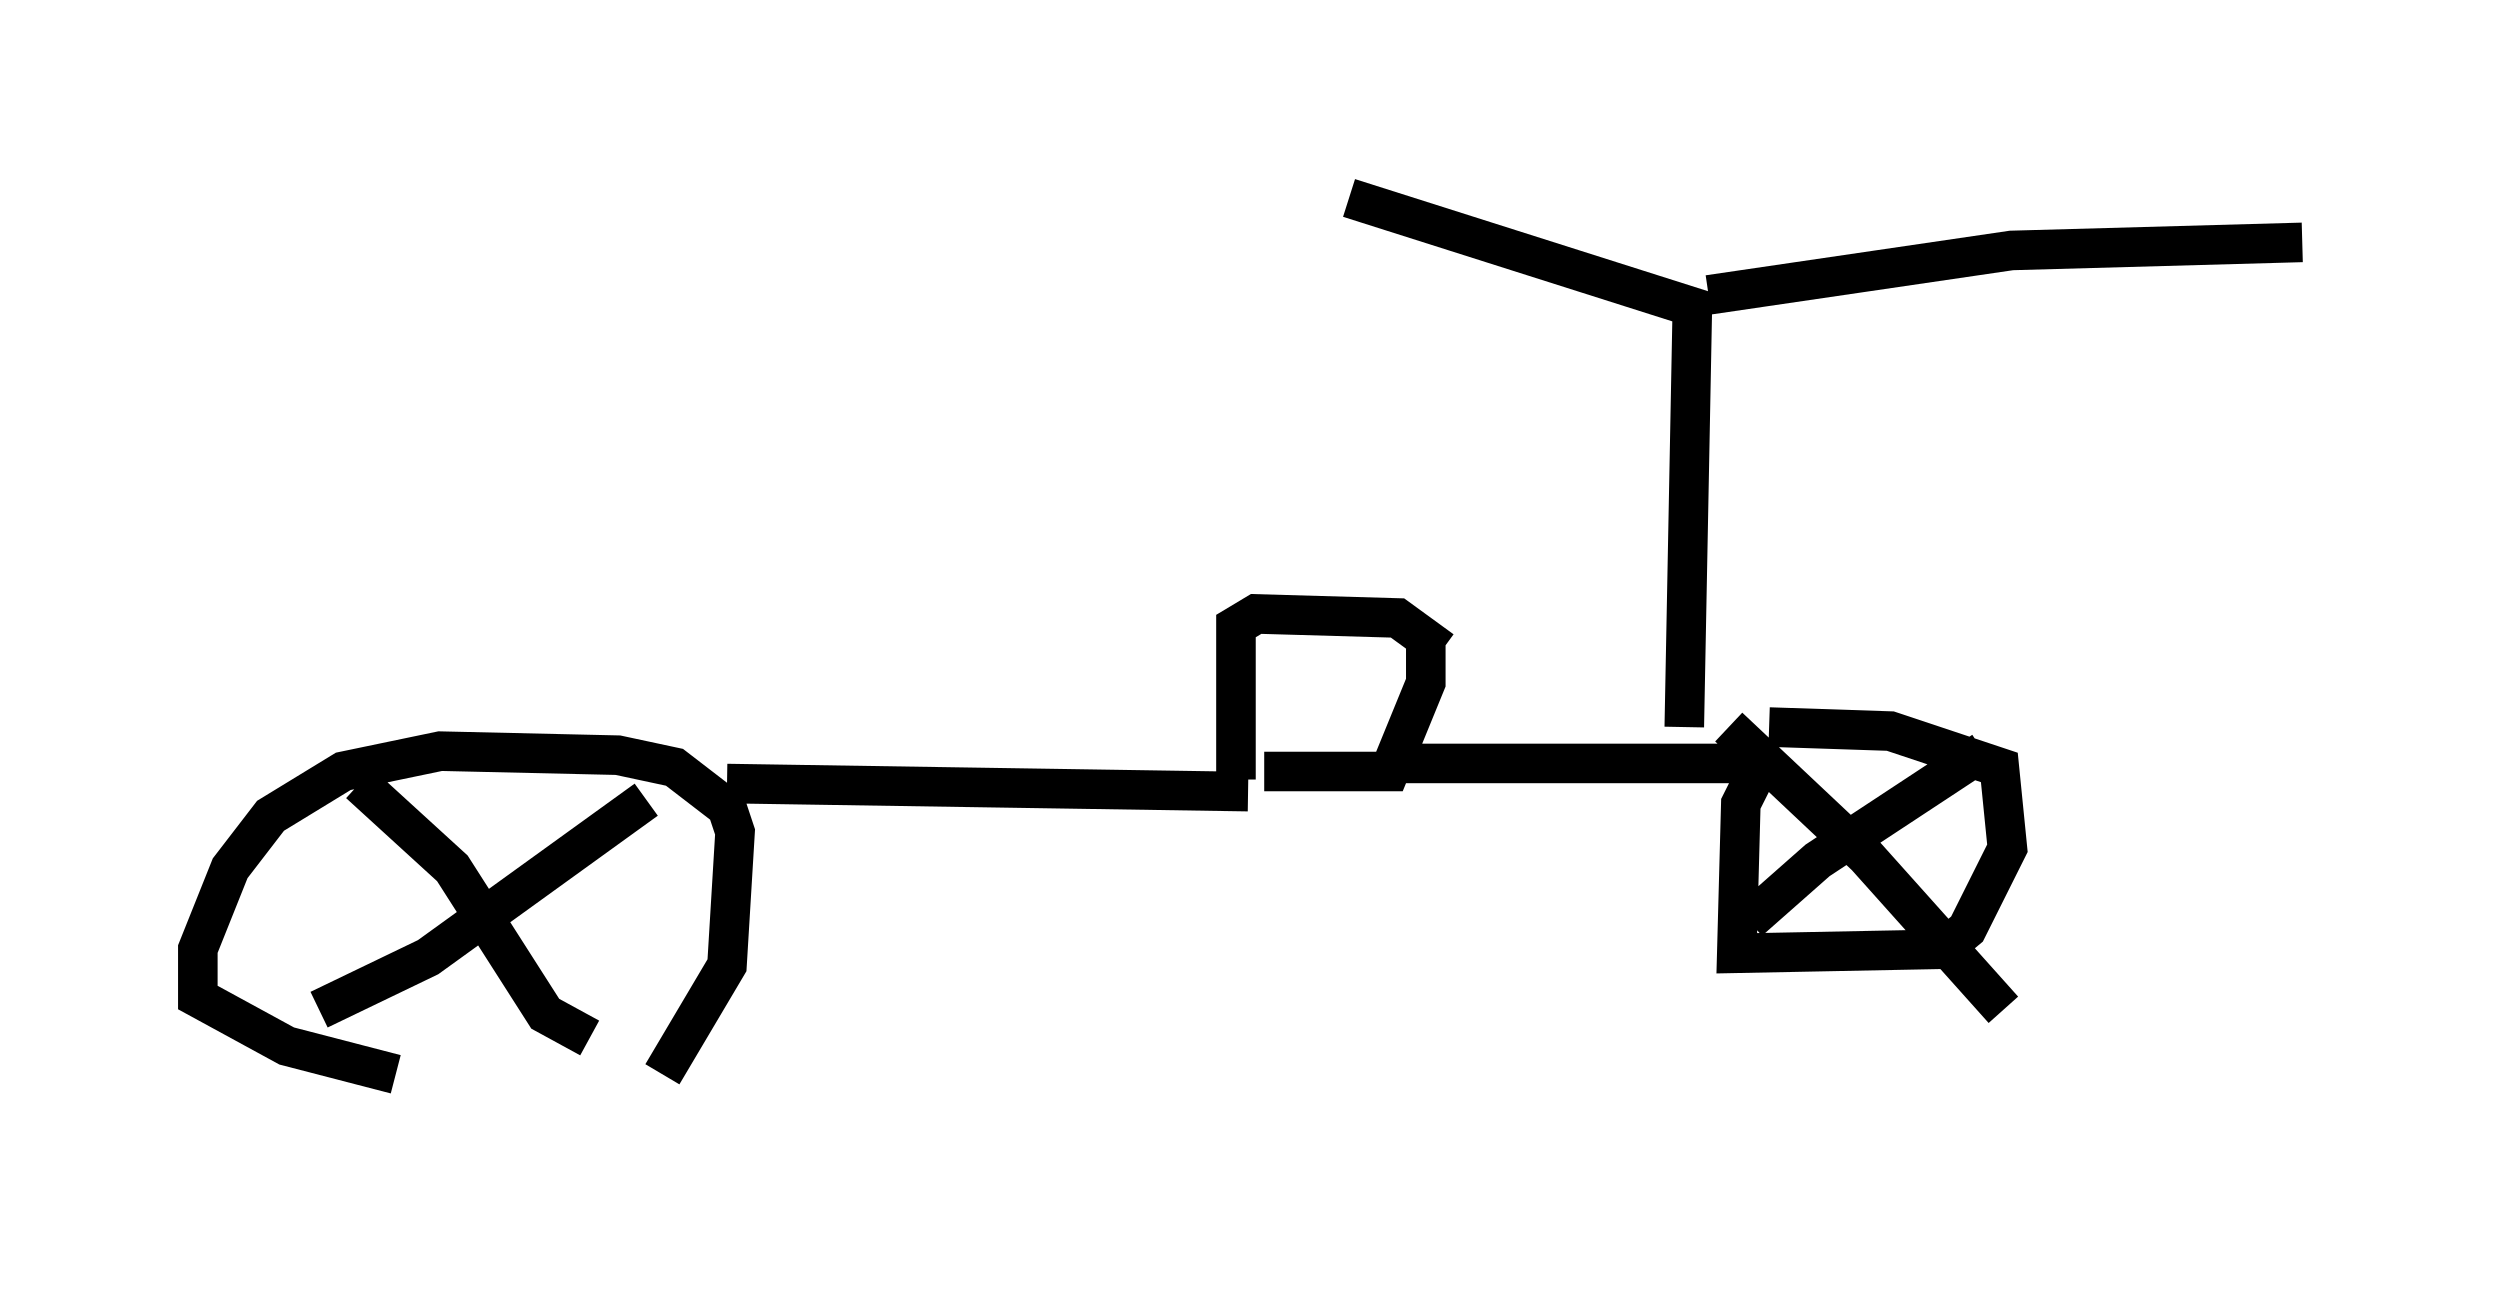 <?xml version="1.0" encoding="utf-8" ?>
<svg baseProfile="full" height="33.071" version="1.1" width="63.186" xmlns="http://www.w3.org/2000/svg" xmlns:ev="http://www.w3.org/2001/xml-events" xmlns:xlink="http://www.w3.org/1999/xlink"><defs /><rect fill="white" height="33.071" width="63.186" x="0" y="0" /><path d="M16.944, 28.071 m-6.942, -0.919 l-2.756, -0.715 -2.246, -1.225 l0.0, -1.225 0.817, -2.042 l1.021, -1.327 1.838, -1.123 l2.45, -0.51 4.492, 0.102 l1.429, 0.306 1.327, 1.021 l0.204, 0.613 -0.204, 3.369 l-1.633, 2.756 m-8.677, -1.633 l2.756, -1.327 5.513, -3.981 m-7.248, -0.408 l2.348, 2.144 2.348, 3.675 l1.123, 0.613 m3.471, -6.431 l13.169, 0.204 m-0.306, -0.306 l0.0, -3.879 0.51, -0.306 l3.573, 0.102 1.123, 0.817 m-0.408, -0.204 l0.0, 1.021 -0.919, 2.246 l-3.165, 0.0 m3.573, -0.204 l9.086, 0.0 m0.0, -0.204 l-0.613, 1.225 -0.102, 3.777 l5.206, -0.102 0.613, -0.51 l1.021, -2.042 -0.204, -2.042 l-2.756, -0.919 -3.063, -0.102 m-0.51, 4.9 l1.735, -1.531 4.185, -2.756 m-6.431, -0.613 l3.471, 3.267 3.471, 3.879 m-8.065, -7.146 l0.204, -10.617 -8.677, -2.756 m9.086, 2.45 l7.656, -1.123 7.35, -0.204 " fill="none" stroke="black" stroke-width="1" /></svg>
